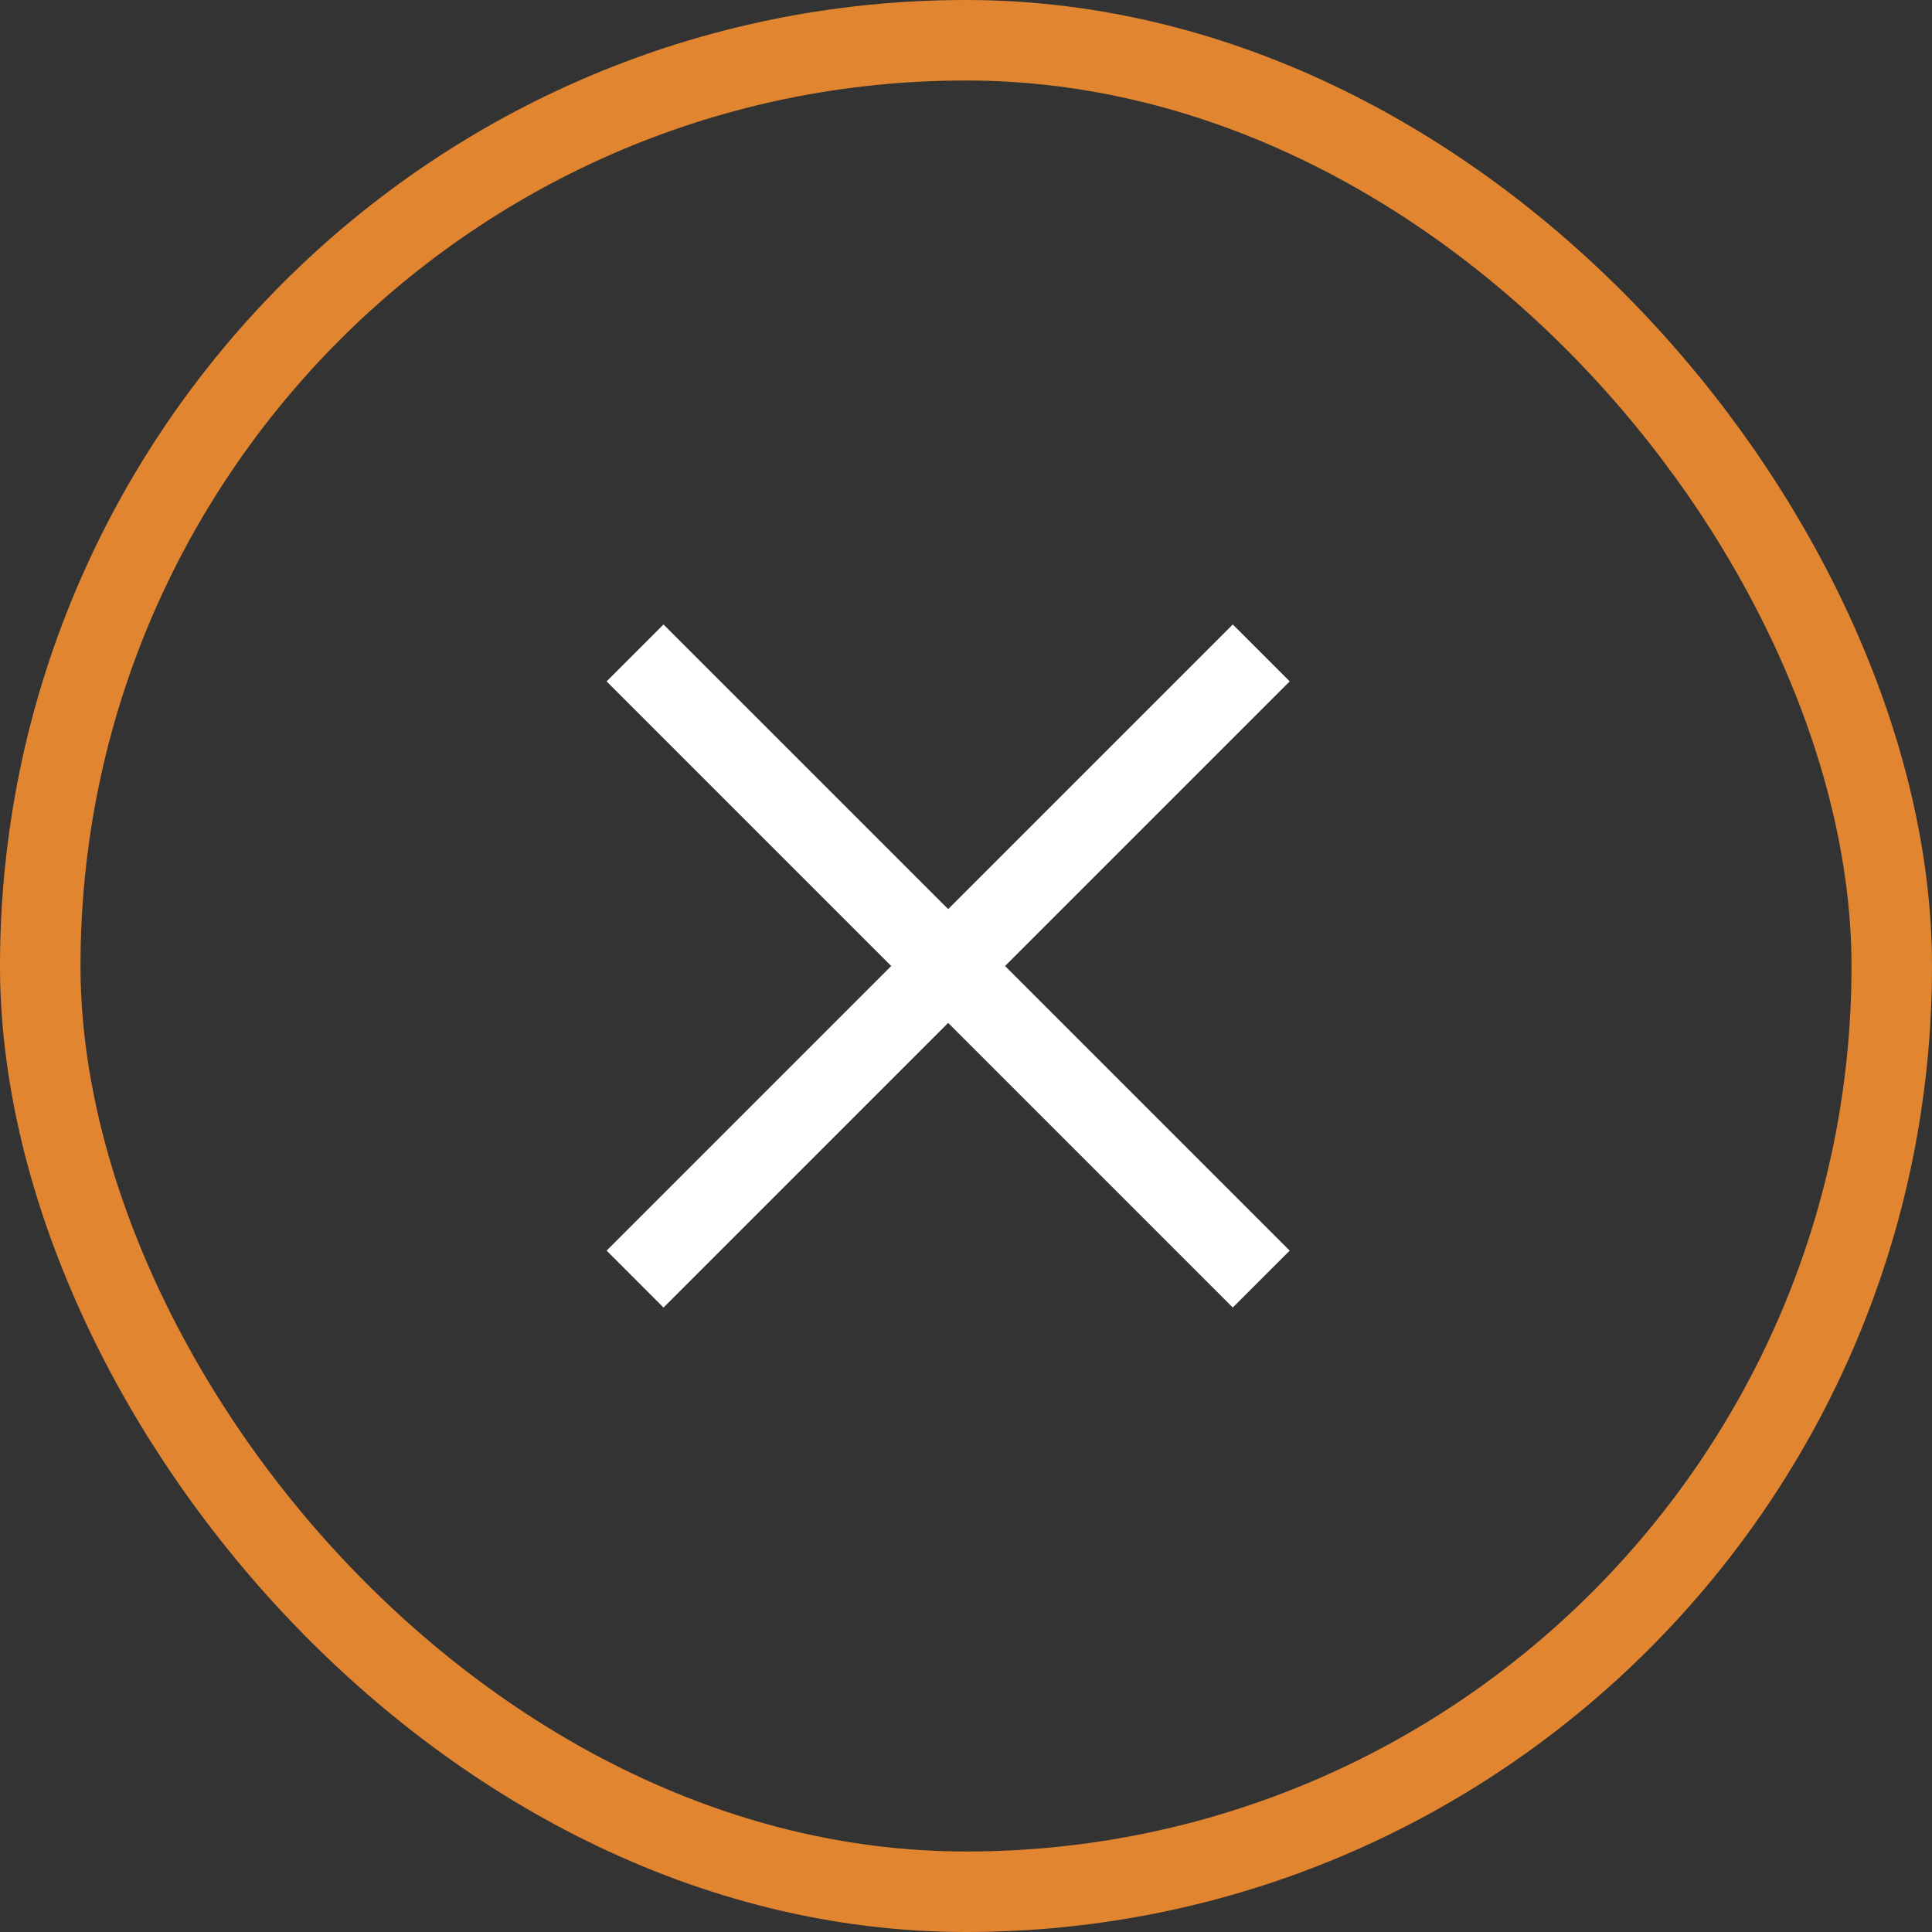 <svg width="48" height="48" viewBox="0 0 48 48" fill="none" xmlns="http://www.w3.org/2000/svg">
<rect x="0" y="0" width="48" height="48" fill="#333333" stroke="none"/>
<rect x="1" y="1" width="46" height="46" rx="23" stroke="#E18531" stroke-width="2"/>
<path fill-rule="evenodd" clip-rule="evenodd" d="M23.557 22.586L16.485 15.515L15.071 16.929L22.142 24L15.071 31.071L16.485 32.486L23.557 25.414L30.628 32.485L32.042 31.071L24.971 24L32.042 16.929L30.628 15.515L23.557 22.586Z" fill="white"/>
</svg>
